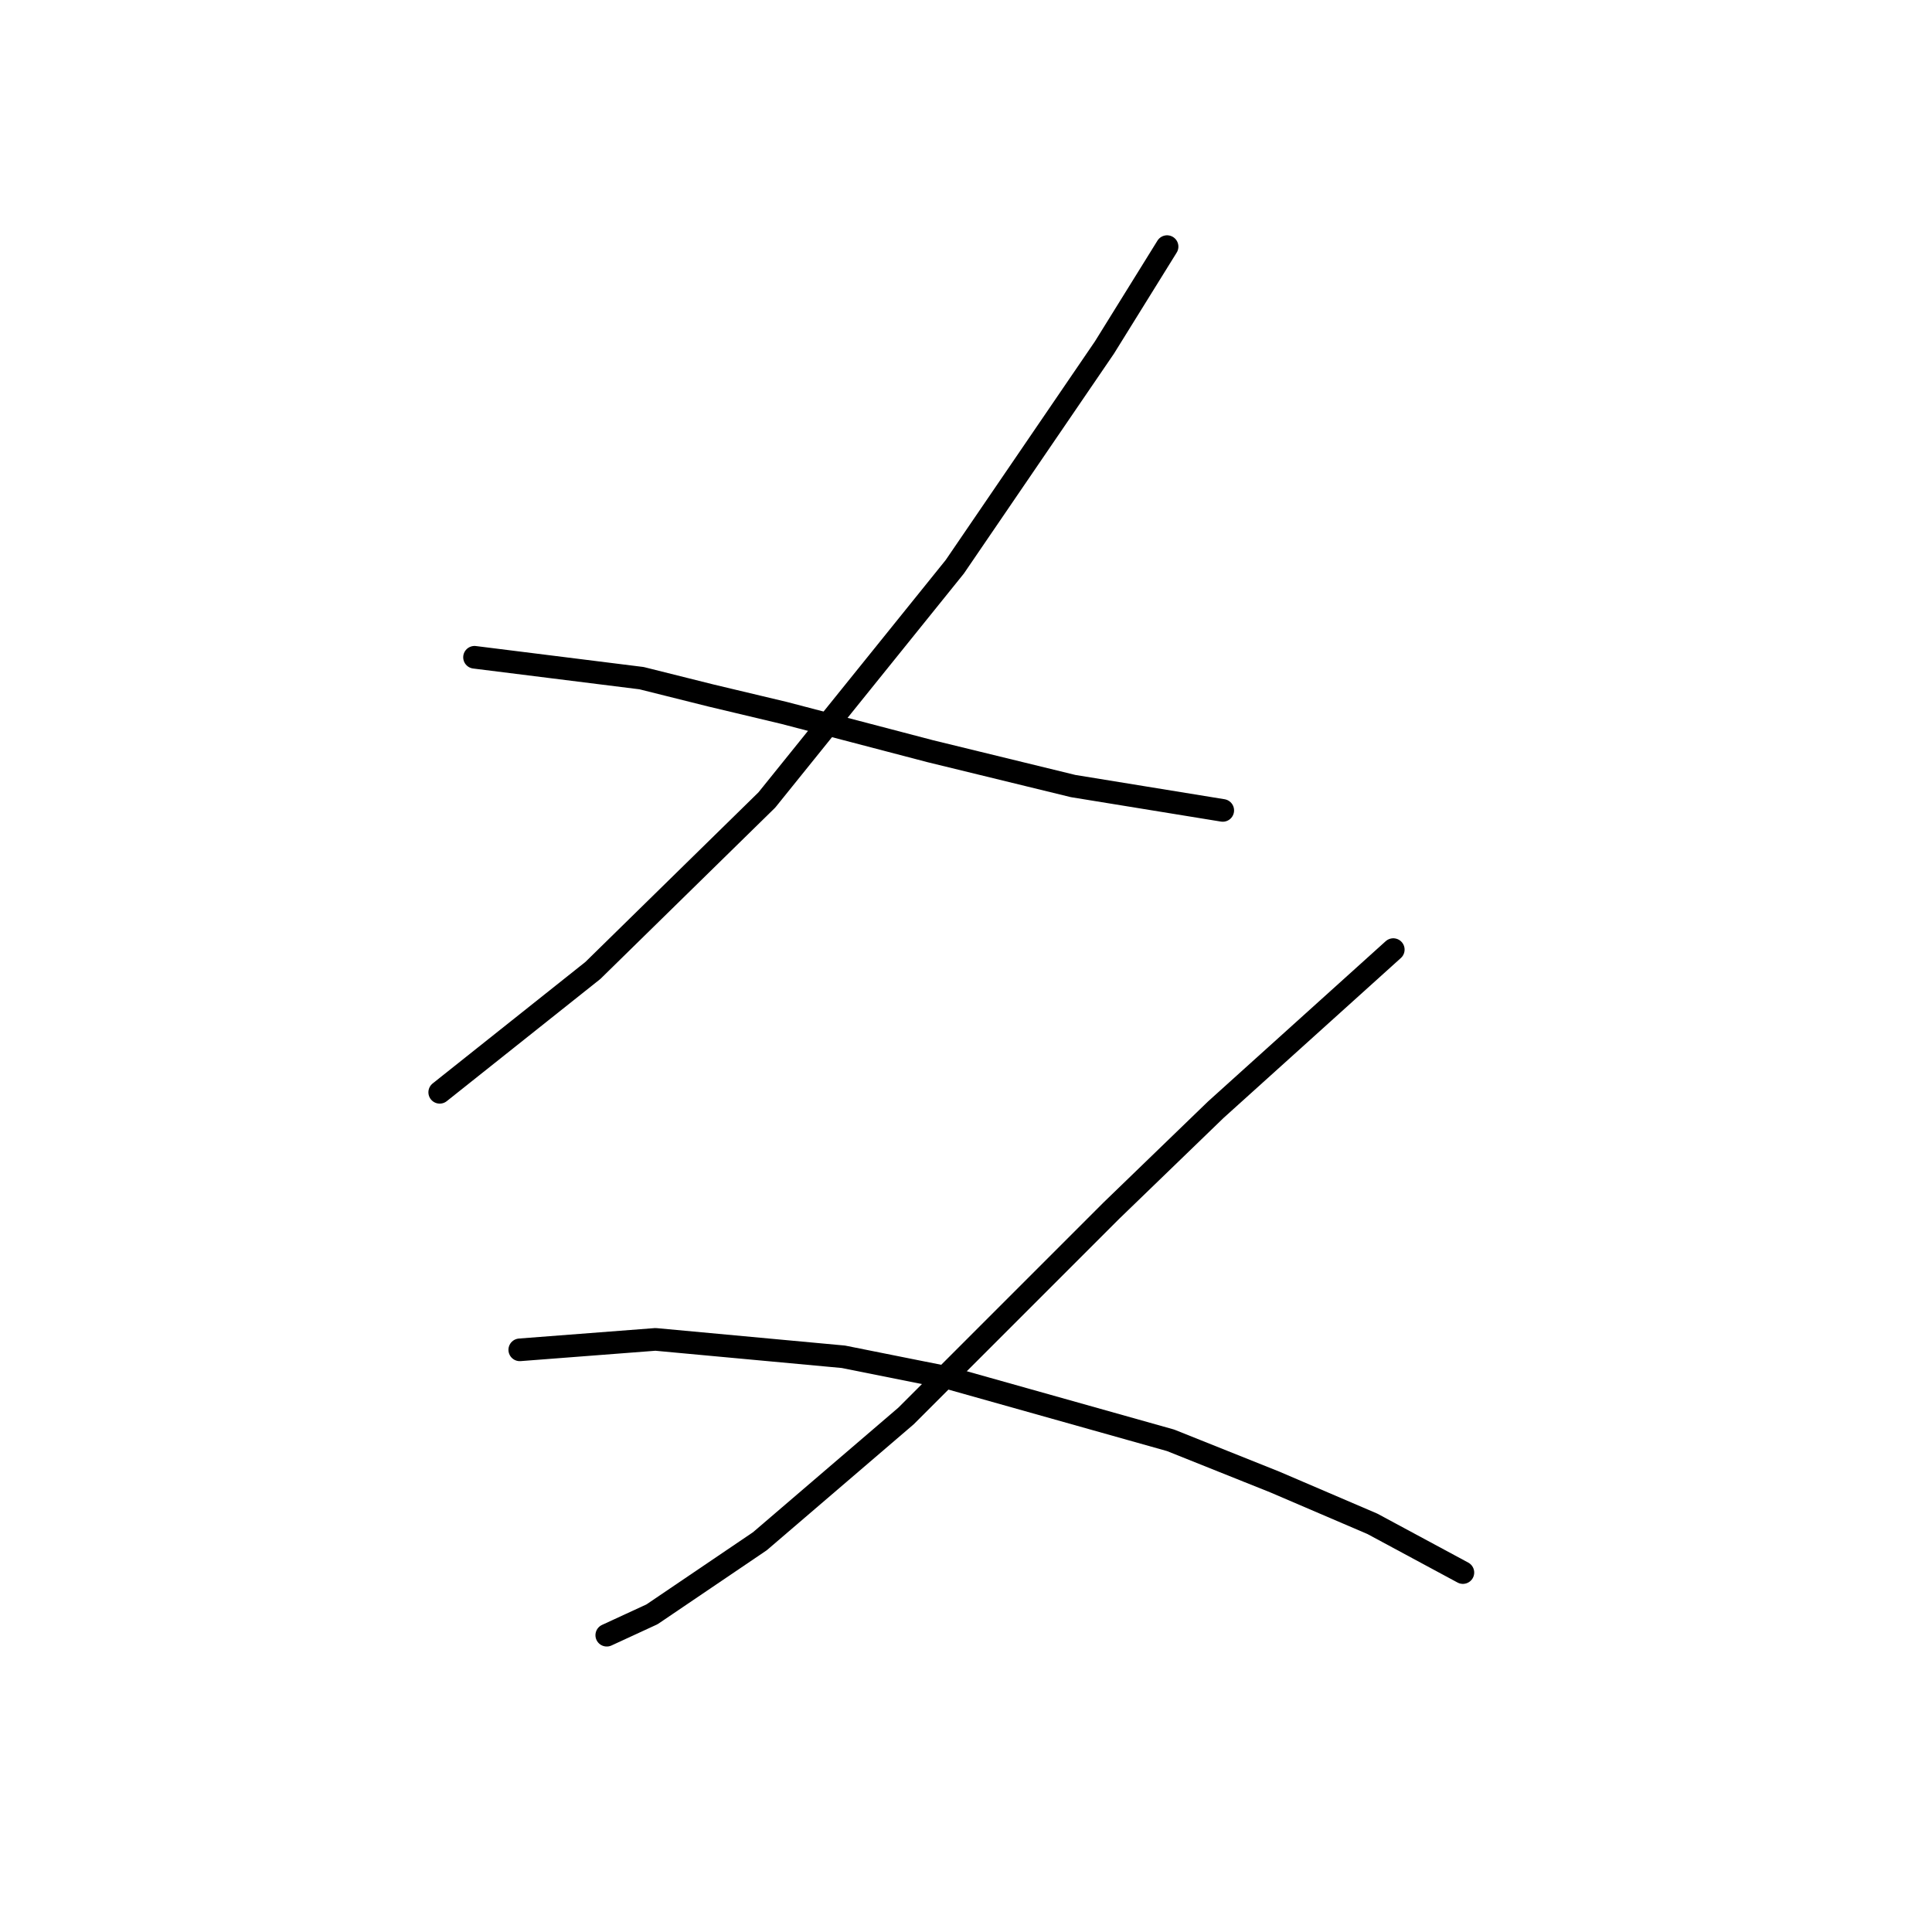 <?xml version="1.0" standalone="no"?>
    <svg width="256" height="256" xmlns="http://www.w3.org/2000/svg" version="1.1">
    <polyline stroke="black" stroke-width="3" stroke-linecap="round" fill="transparent" stroke-linejoin="round" points="154.643 32.678 146.343 46.051 126.514 75.103 101.612 105.999 78.555 128.595 58.265 144.735 58.265 144.735 " />
        <polyline stroke="black" stroke-width="3" stroke-linecap="round" fill="transparent" stroke-linejoin="round" points="62.877 87.093 85.011 89.859 94.234 92.165 103.918 94.471 123.286 99.543 142.192 104.155 162.021 107.383 162.021 107.383 " />
        <polyline stroke="black" stroke-width="3" stroke-linecap="round" fill="transparent" stroke-linejoin="round" points="184.617 125.828 161.099 147.041 147.265 160.414 132.047 175.631 120.058 187.621 100.69 204.222 86.395 213.906 80.4 216.672 80.4 216.672 " />
        <polyline stroke="black" stroke-width="3" stroke-linecap="round" fill="transparent" stroke-linejoin="round" points="68.872 178.859 86.856 177.476 111.757 179.781 125.591 182.548 155.104 190.849 168.938 196.382 181.85 201.916 193.84 208.372 193.84 208.372 " />
        </svg>